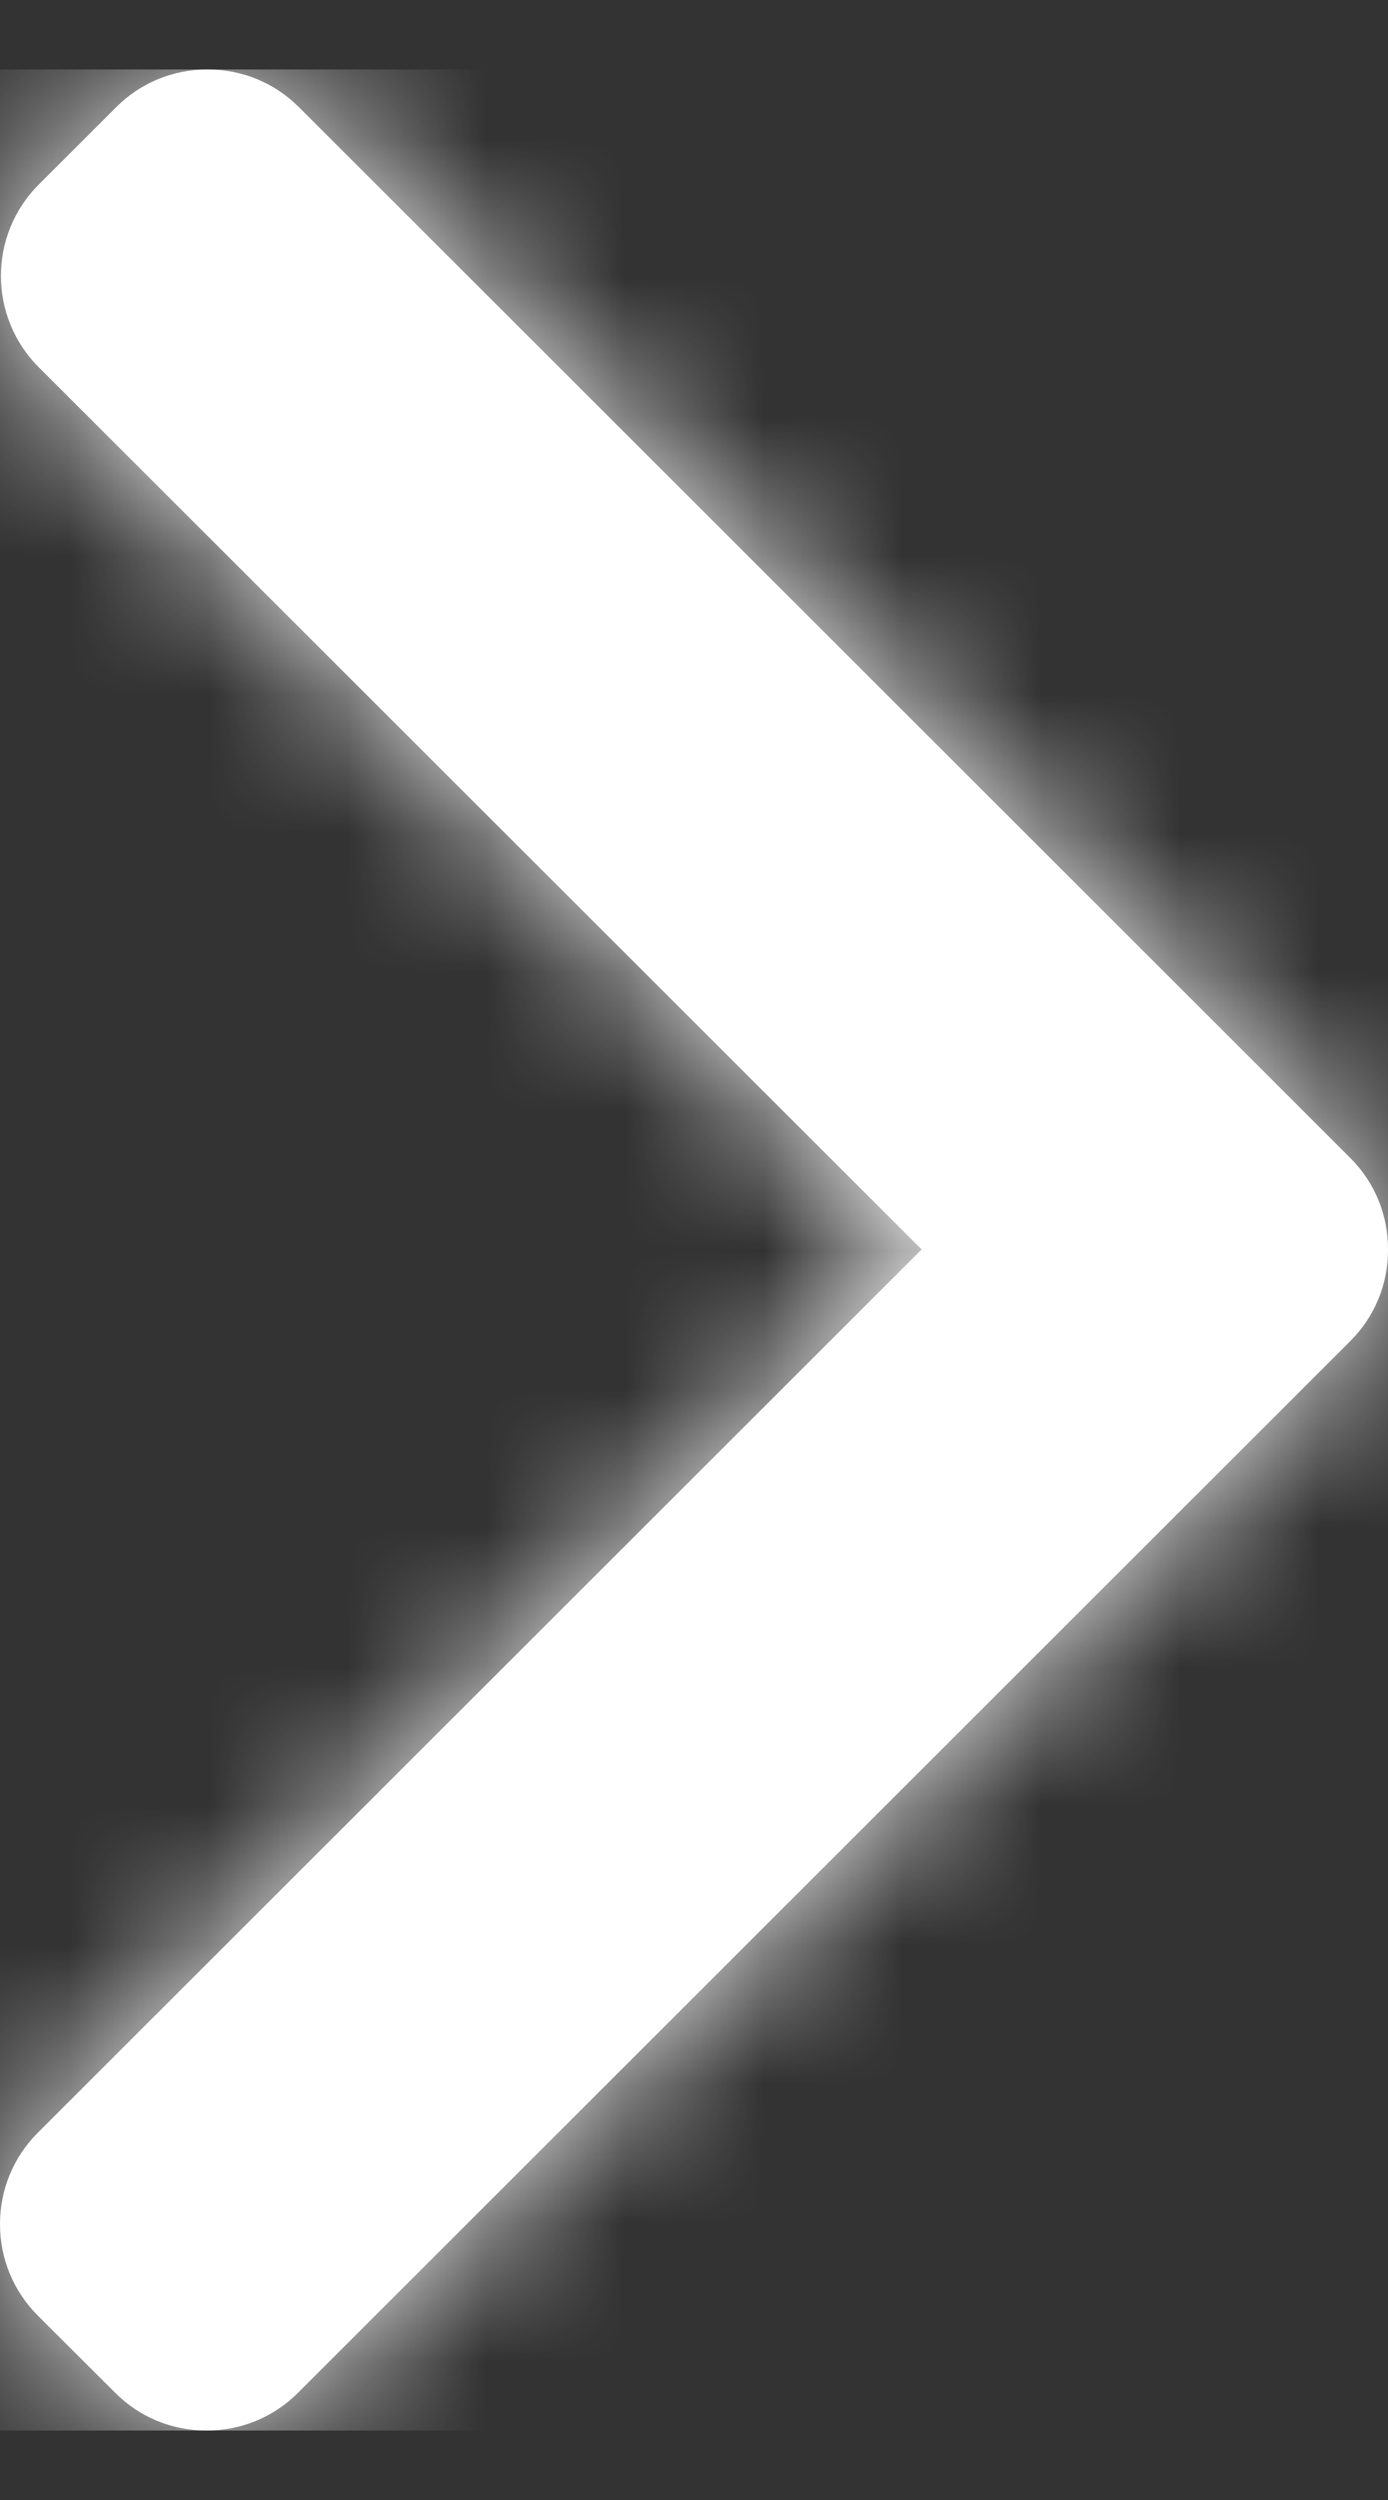 <?xml version="1.0" encoding="UTF-8"?>
<svg width="10px" height="18px" viewBox="0 0 10 18" version="1.1" xmlns="http://www.w3.org/2000/svg" xmlns:xlink="http://www.w3.org/1999/xlink">
    <rect x="0" y="0" width="10" height="18" fill="#333333" stroke="none"/>
    <!-- Generator: sketchtool 50.2 (55047) - http://www.bohemiancoding.com/sketch -->
    <title>6A8E87AF-11A4-4DAF-BE05-CB690F9CCE57</title>
    <desc>Created with sketchtool.</desc>
    <defs>
        <path d="M9.728,7.837 L2.154,0.272 C1.978,0.096 1.745,0 1.495,0 C1.246,0 1.012,0.096 0.837,0.272 L0.279,0.829 C-0.084,1.192 -0.084,1.781 0.279,2.144 L6.64,8.496 L0.272,14.856 C0.097,15.031 0,15.265 0,15.514 C0,15.763 0.097,15.996 0.272,16.172 L0.83,16.728 C1.005,16.904 1.239,17 1.488,17 C1.738,17 1.971,16.904 2.147,16.728 L9.728,9.156 C9.904,8.981 10.001,8.746 10,8.497 C10.001,8.247 9.904,8.012 9.728,7.837 Z" id="path-1"></path>
    </defs>
    <g id="Components-" stroke="none" stroke-width="1" fill="none" fill-rule="evenodd">
        <g id="Components---Desktop" transform="translate(-449, -4627)">
            <g id="hero-header" transform="translate(95, 4341)">
                <g id="button/green" transform="translate(34, 266)">
                    <g id="icon/arrow-right" transform="translate(320, 20.5)">
                        <mask id="mask-2" fill="white">
                            <use xlink:href="#path-1"></use>
                        </mask>
                        <use fill="#FFFFFF" fill-rule="nonzero" xlink:href="#path-1"></use>
                        <g id="fill/task/white" mask="url(#mask-2)" fill="#FFFFFF" fill-rule="evenodd">
                            <rect id="Rectangle" x="0" y="0" width="10" height="17"></rect>
                        </g>
                    </g>
                </g>
            </g>
        </g>
    </g>
</svg>